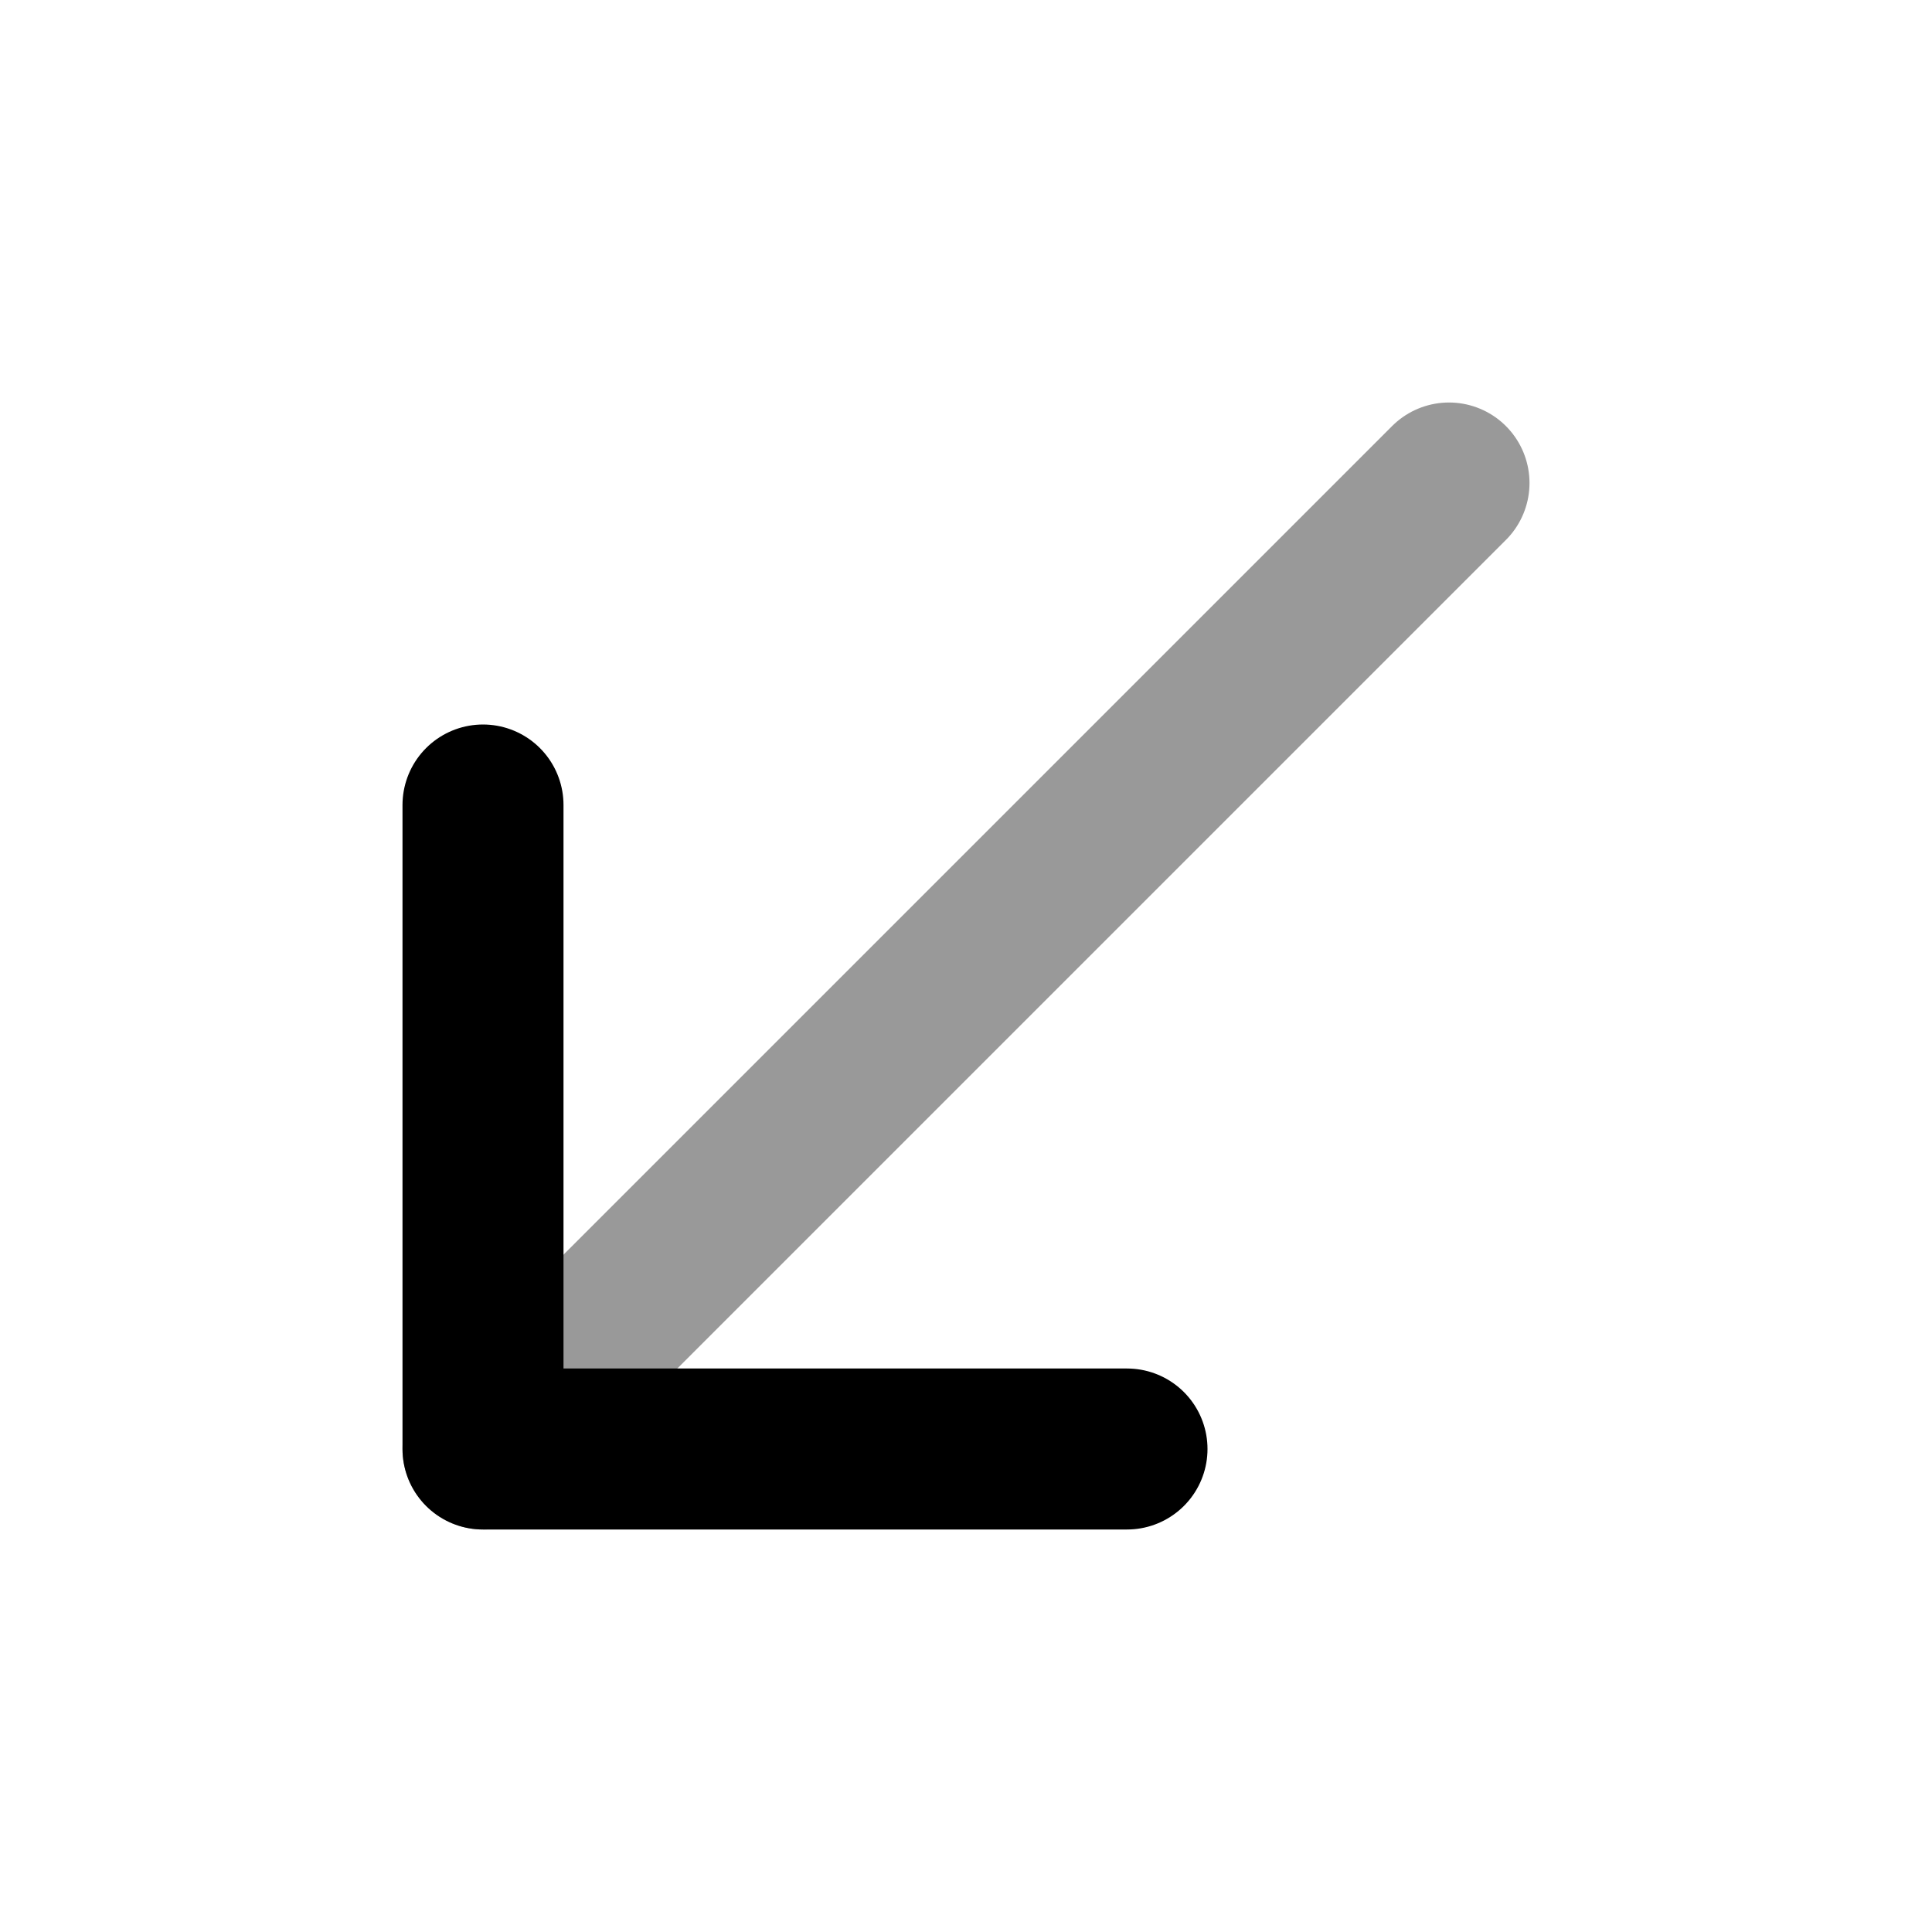 <svg width="24" height="24" viewBox="0 0 24 24" fill="none" xmlns="http://www.w3.org/2000/svg">
<path opacity="0.4" d="M18 6L6 18" stroke="black" stroke-width="2" stroke-linecap="round" stroke-linejoin="round"/>
<path d="M14 18H6V10" stroke="black" stroke-width="2" stroke-linecap="round" stroke-linejoin="round"/>
</svg>
